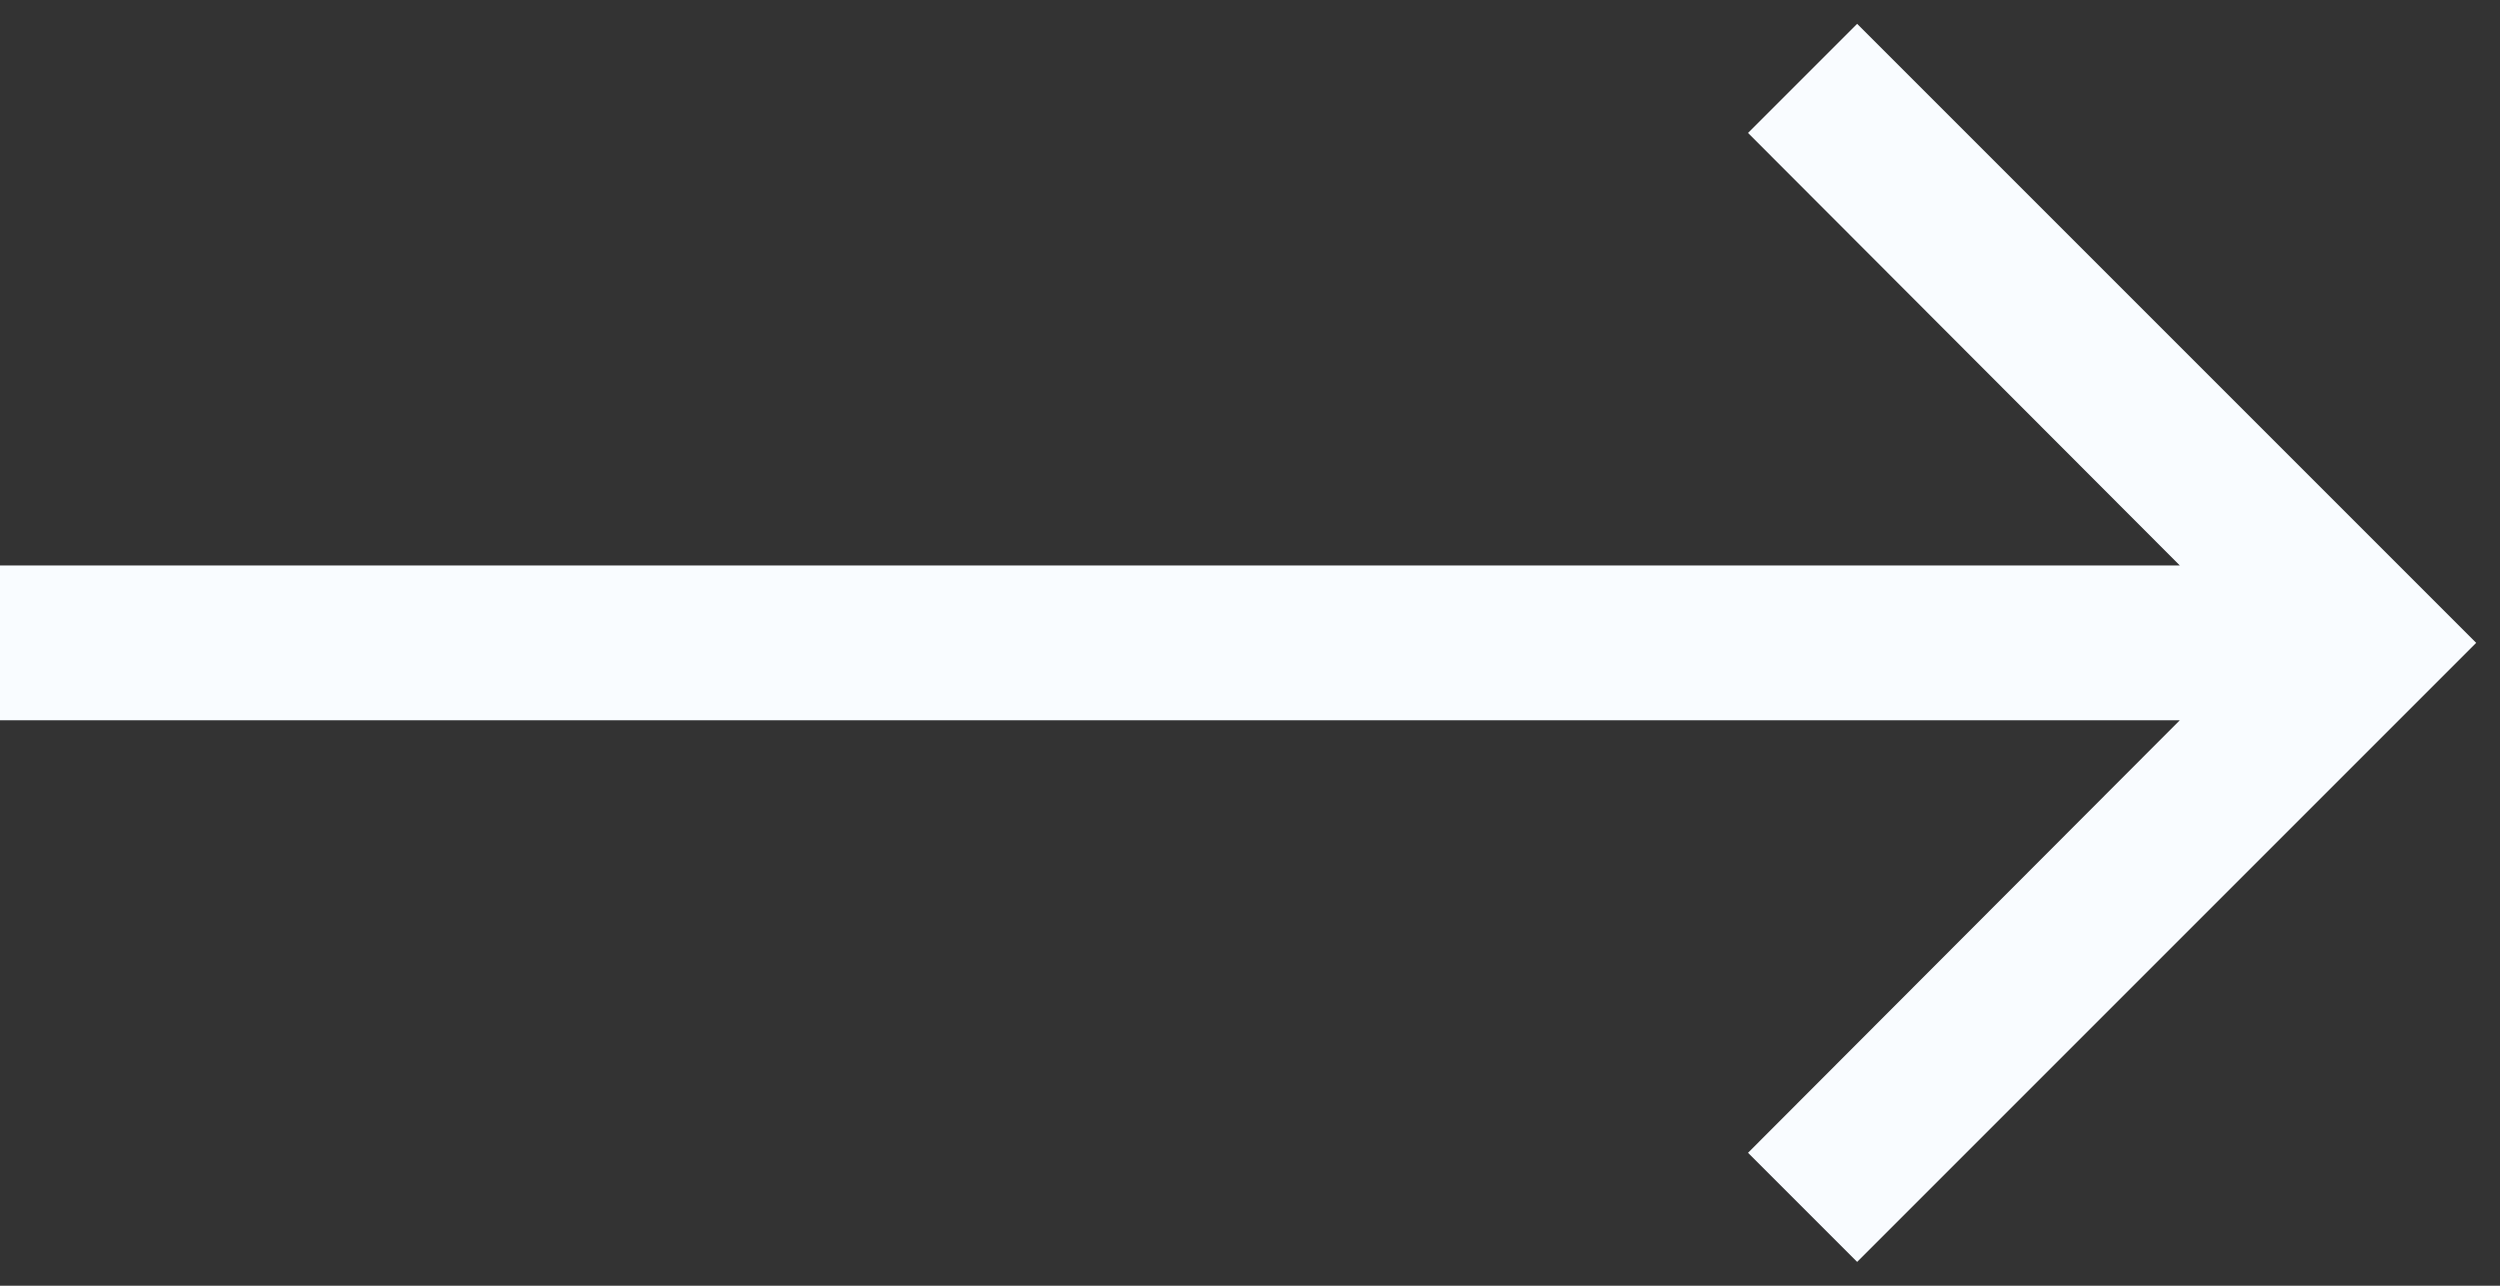<?xml version="1.0" encoding="UTF-8" standalone="no"?>
<svg width="70px" height="36px" viewBox="0 0 70 36" version="1.1" xmlns="http://www.w3.org/2000/svg" xmlns:xlink="http://www.w3.org/1999/xlink">
    <rect x="0" y="0" width="70" height="36" fill="#333333" stroke="none"/>
    <!-- Generator: Sketch 3.7 (28169) - http://www.bohemiancoding.com/sketch -->
    <title>Shape</title>
    <desc>Created with Sketch.</desc>
    <defs></defs>
    <g id="Page-1" stroke="none" stroke-width="1" fill="none" fill-rule="evenodd">
        <g id="arrow" fill="#F9FCFF">
            <g id="Shape">
                <g id="Page-1">
                    <g id="iPad-Landscape-Copy">
                        <g id="Group-3">
                            <g id="ic_arrow_forward_white_24px">
                                <g id="Group">
                                    <polygon id="Shape" points="52 0.667 48.945 3.722 61.035 15.833 0 15.833 0 20.167 61.035 20.167 48.945 32.278 52 35.333 69.333 18"></polygon>
                                </g>
                            </g>
                        </g>
                    </g>
                </g>
            </g>
        </g>
    </g>
</svg>